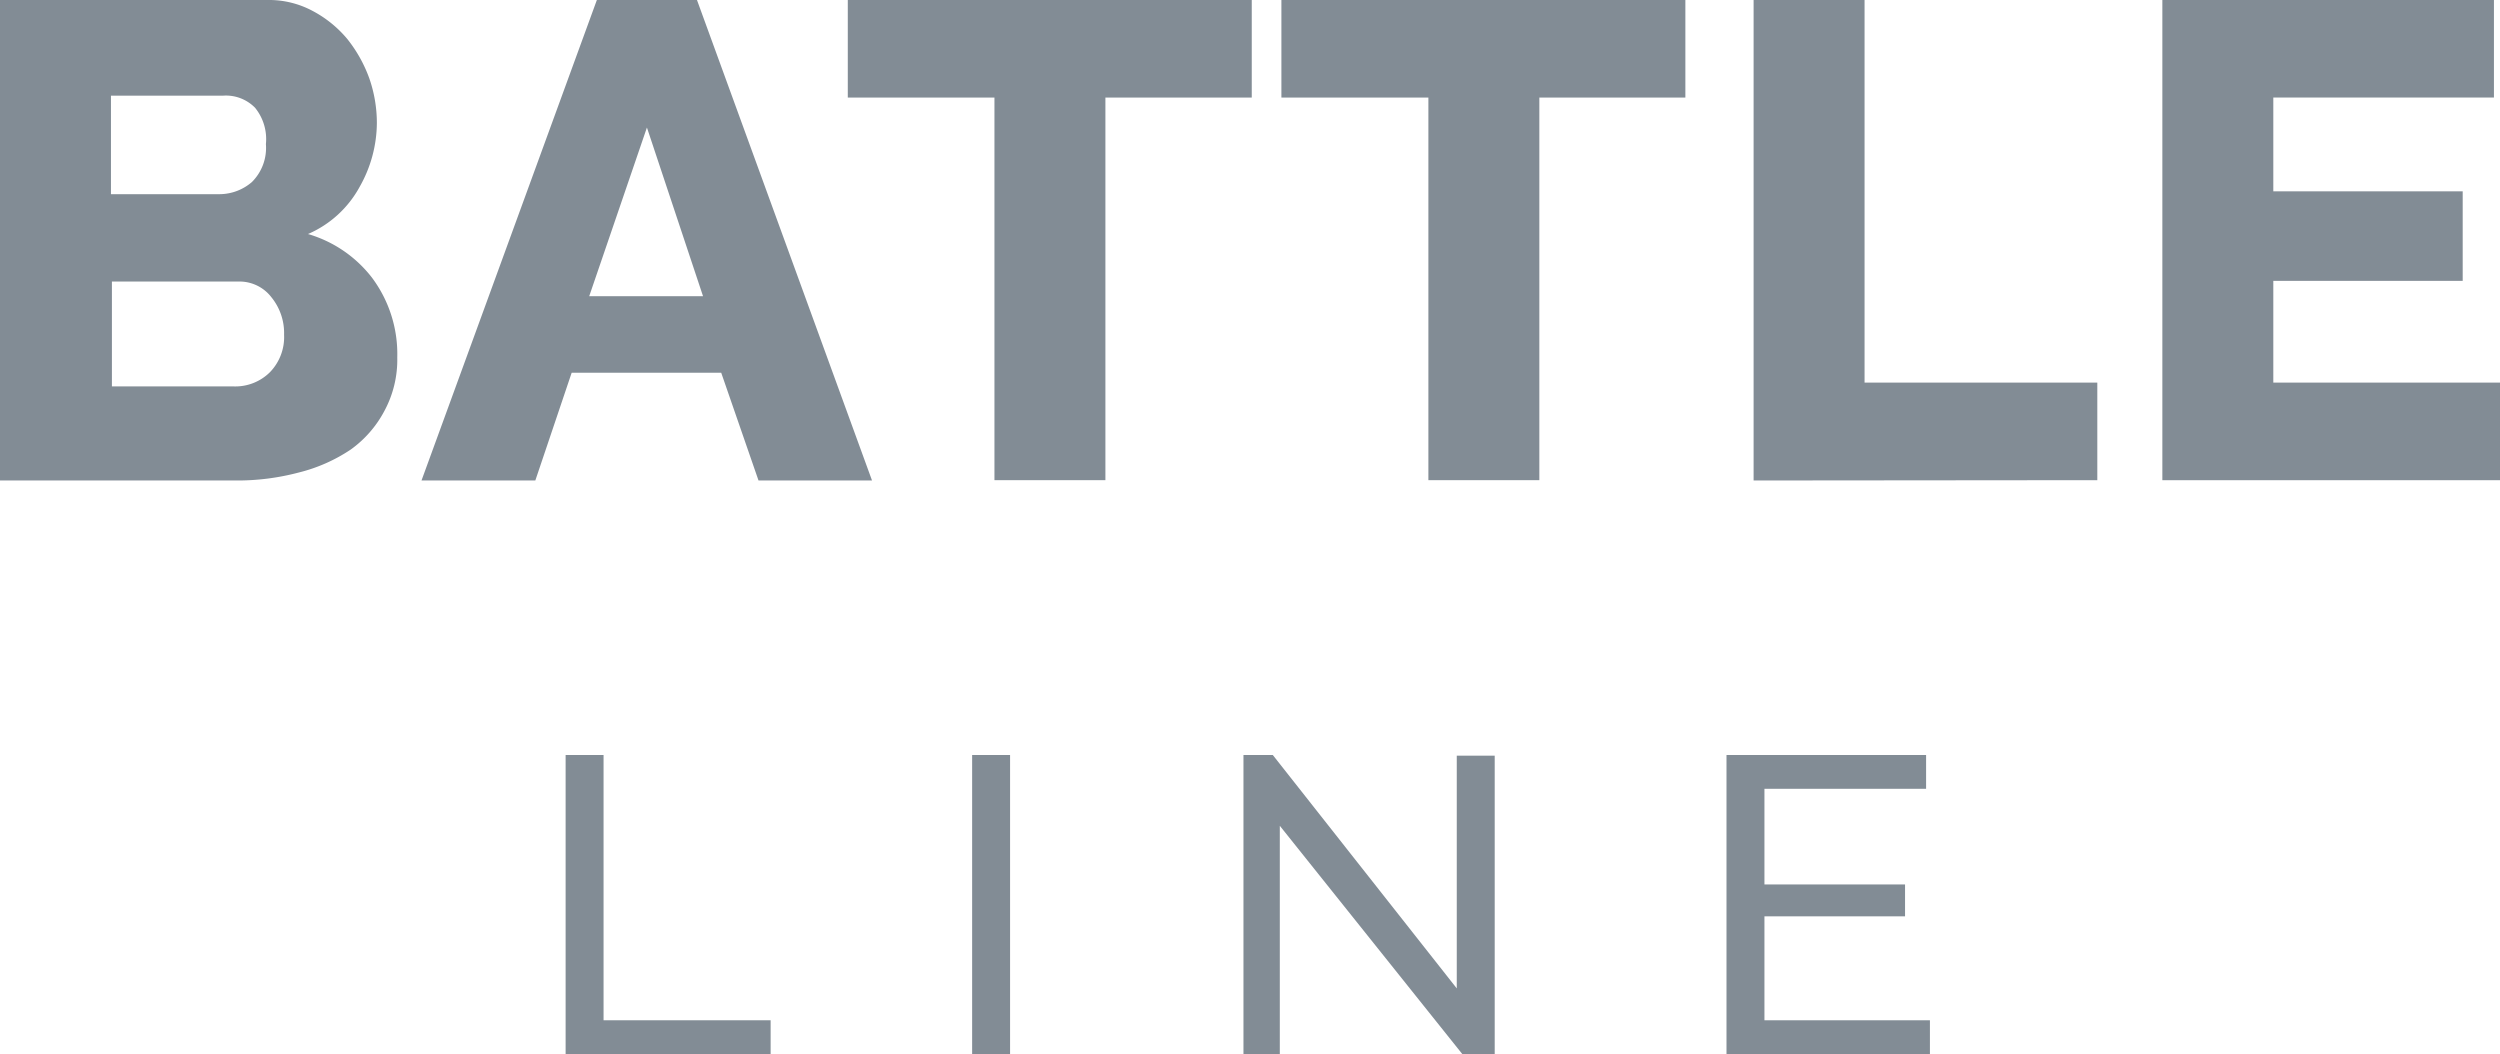 <svg xmlns="http://www.w3.org/2000/svg" viewBox="0 0 78.41 33.07"><defs><style>.cls-1{fill:#828c95;}</style></defs><g id="Layer_2" data-name="Layer 2"><g id="Layer_1-2" data-name="Layer 1"><path class="cls-1" d="M12.46,11.21a3.38,3.38,0,0,1-.41,1.69A3.5,3.5,0,0,1,11,14.1a5.15,5.15,0,0,1-1.63.72,7.51,7.51,0,0,1-2,.25H0V0H8.38A2.9,2.9,0,0,1,9.8.34a3.61,3.61,0,0,1,1.09.88,4.34,4.34,0,0,1,.69,1.23,4.26,4.26,0,0,1,.24,1.41,4.1,4.1,0,0,1-.54,2A3.36,3.36,0,0,1,9.66,7.34a3.92,3.92,0,0,1,2,1.36A4,4,0,0,1,12.46,11.21ZM3.48,3V6.09H6.9a1.56,1.56,0,0,0,1-.38,1.51,1.51,0,0,0,.44-1.19A1.56,1.56,0,0,0,8,3.38,1.28,1.28,0,0,0,7,3ZM8.91,10.5a1.78,1.78,0,0,0-.4-1.18,1.26,1.26,0,0,0-1-.49h-4v3.29H7.34a1.54,1.54,0,0,0,1.13-.45A1.58,1.58,0,0,0,8.91,10.5Z"/><path class="cls-1" d="M18.72,0h3.14l5.49,15.07H23.79l-1.17-3.38H17.93l-1.14,3.38H13.22Zm3.33,9.29L20.29,4,18.48,9.29Z"/><path class="cls-1" d="M39.26,3.06H34.67v12H31.19v-12h-4.6V0H39.26Z"/><path class="cls-1" d="M52.86,3.06H48.28v12H44.8v-12H40.19V0H52.86Z"/><path class="cls-1" d="M55,15.07V0h3.48V12h7.3v3.06Z"/><path class="cls-1" d="M78.41,12v3.06H67.82V0h10.4V3.06H71.3V6h5.94V8.81H71.3V12Z"/><path class="cls-1" d="M17.74,33.07V23.68h1.19V32h5.24v1.06Z"/><path class="cls-1" d="M30.49,33.07V23.68h1.19v9.39Z"/><path class="cls-1" d="M40.14,25.9v7.17H39V23.68h.92L45.69,31v-7.3h1.19v9.38h-1Z"/><path class="cls-1" d="M60.53,32v1.06H54.15V23.68h6.26v1.06H55.34v3h4.41v1H55.34V32Z"/></g></g></svg>